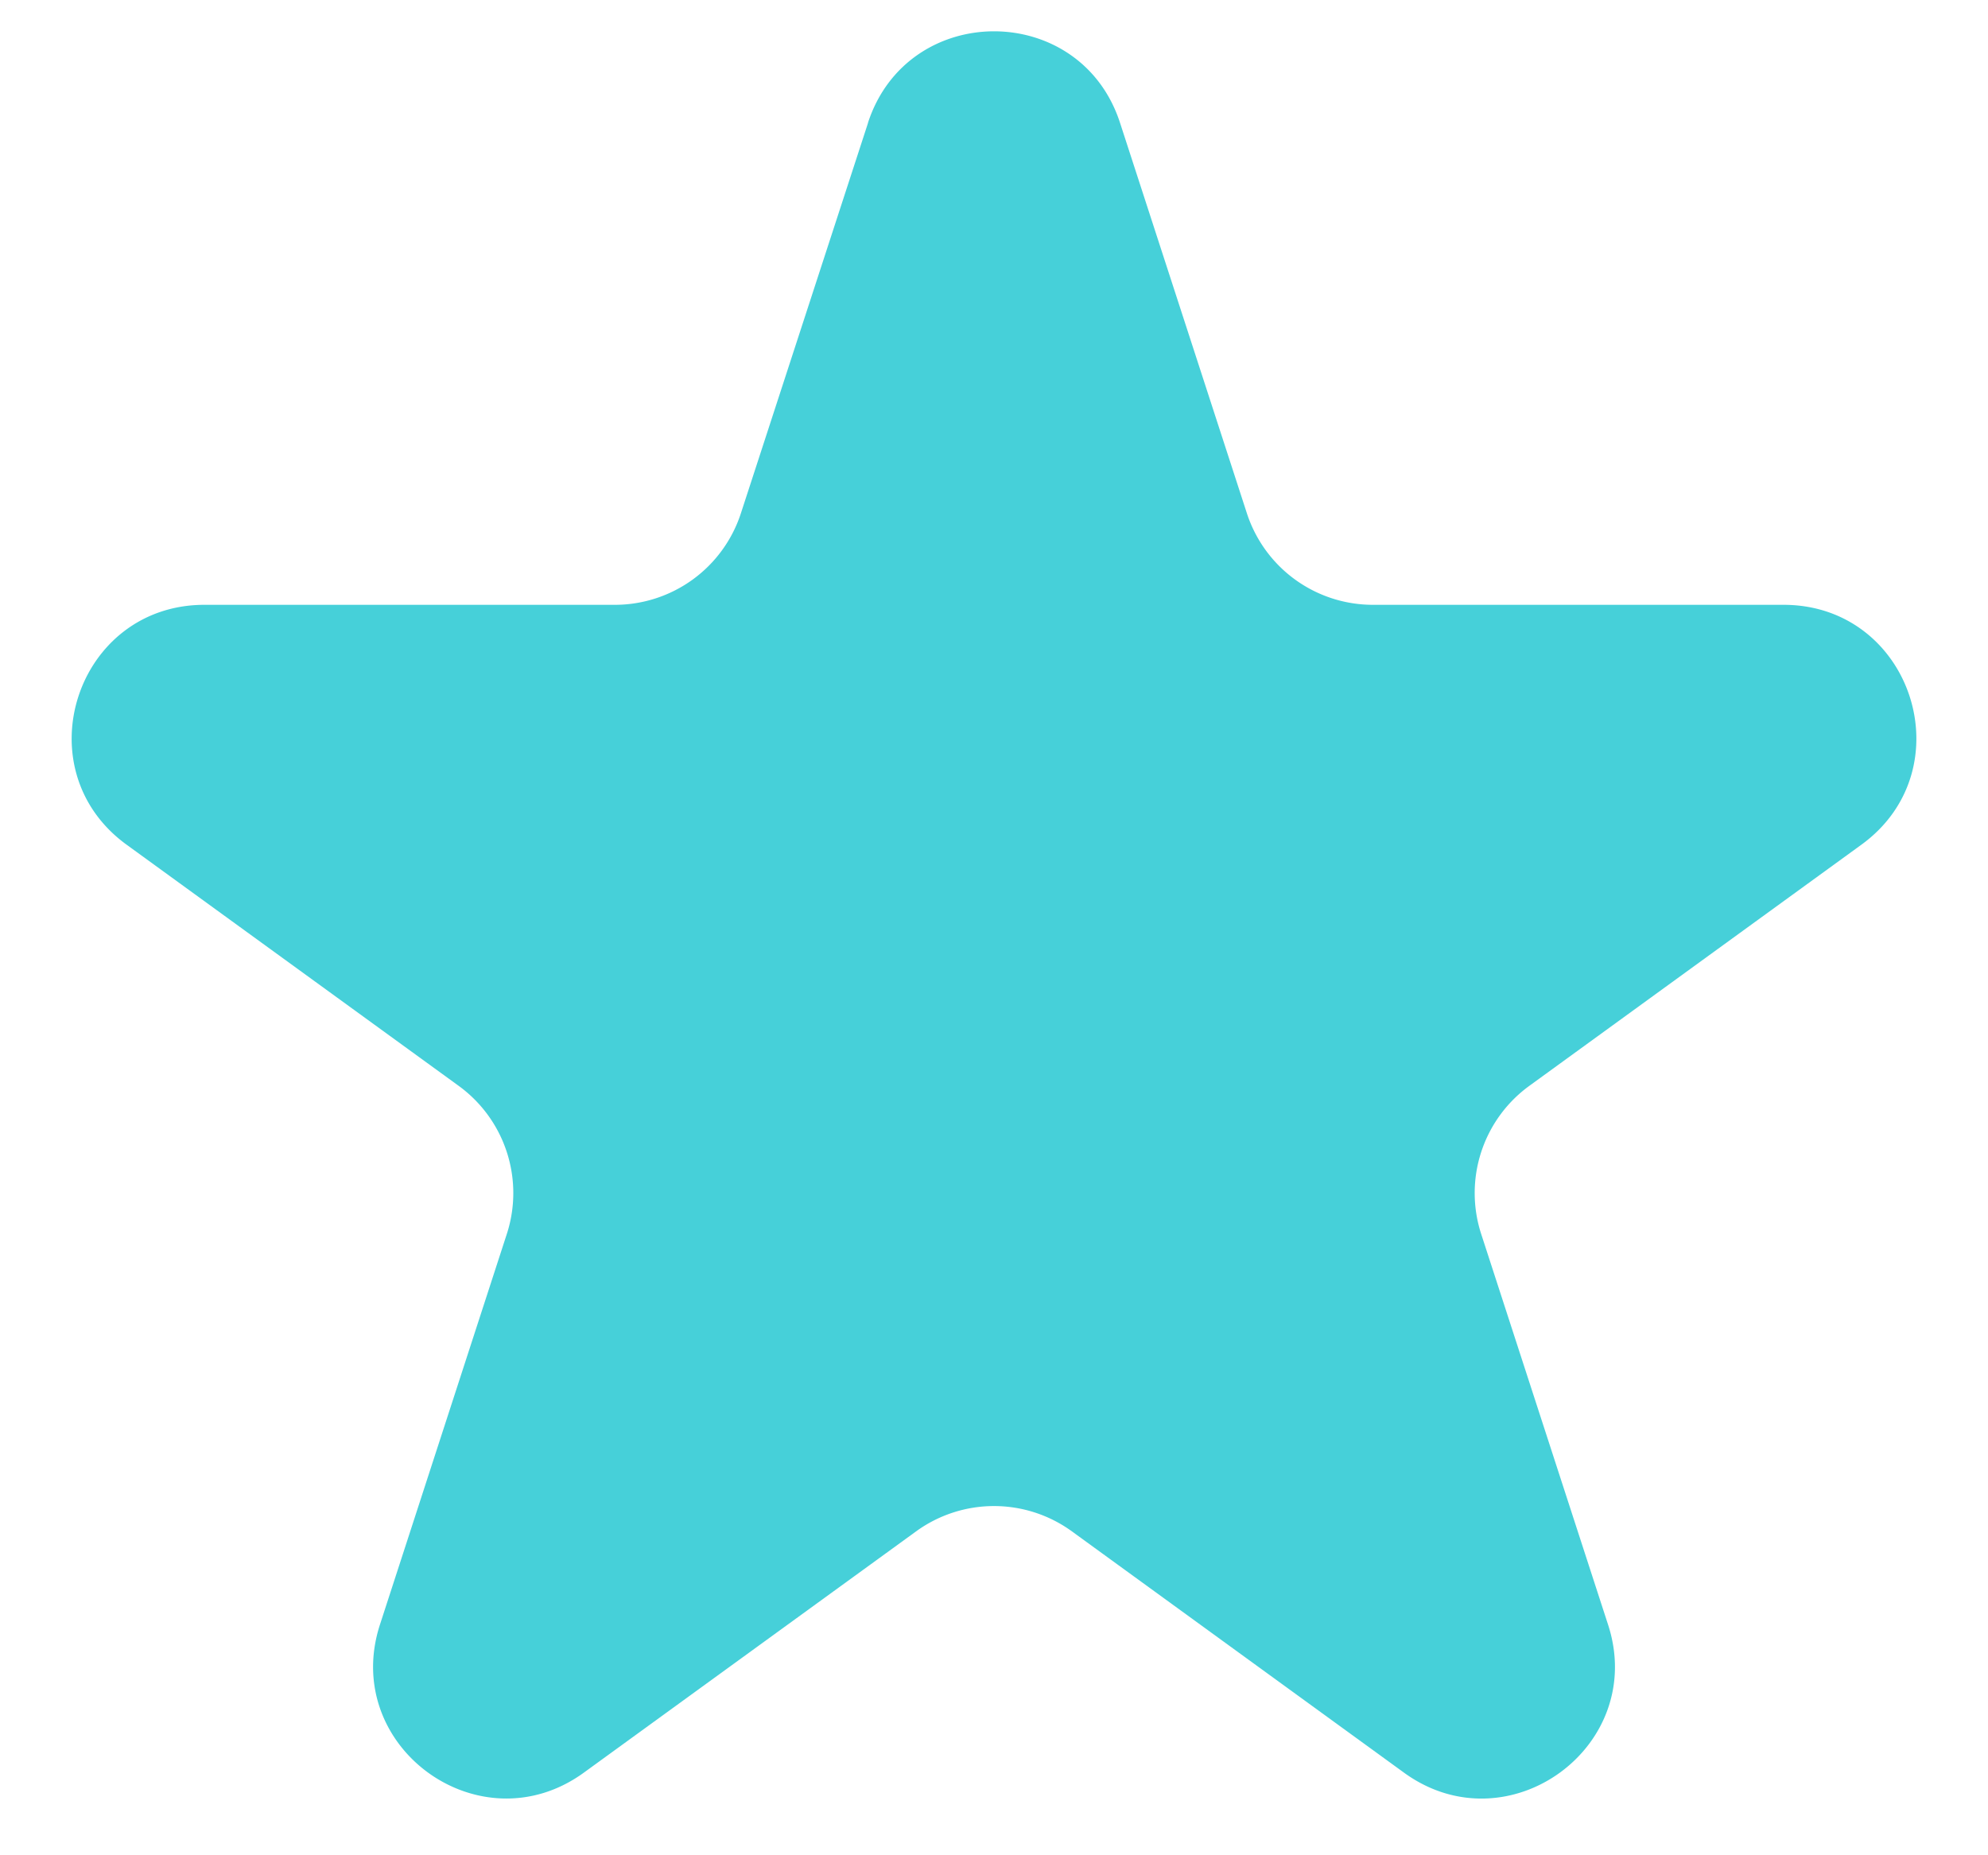 <svg width="15" height="14" fill="none" xmlns="http://www.w3.org/2000/svg"><path d="M6.549.927c.3-.921 1.603-.921 1.902 0l.957 2.946a1 1 0 0 0 .951.691h3.098c.97 0 1.372 1.24.588 1.81l-2.506 1.82a1 1 0 0 0-.363 1.118l.957 2.947c.3.92-.755 1.687-1.539 1.118l-2.506-1.821a1 1 0 0 0-1.176 0l-2.506 1.82c-.784.57-1.838-.196-1.539-1.117l.957-2.947a1 1 0 0 0-.363-1.118L.955 6.374c-.784-.57-.381-1.81.588-1.81H4.64a1 1 0 0 0 .95-.69L6.55.926Z" fill="#46D0D9"/></svg>
